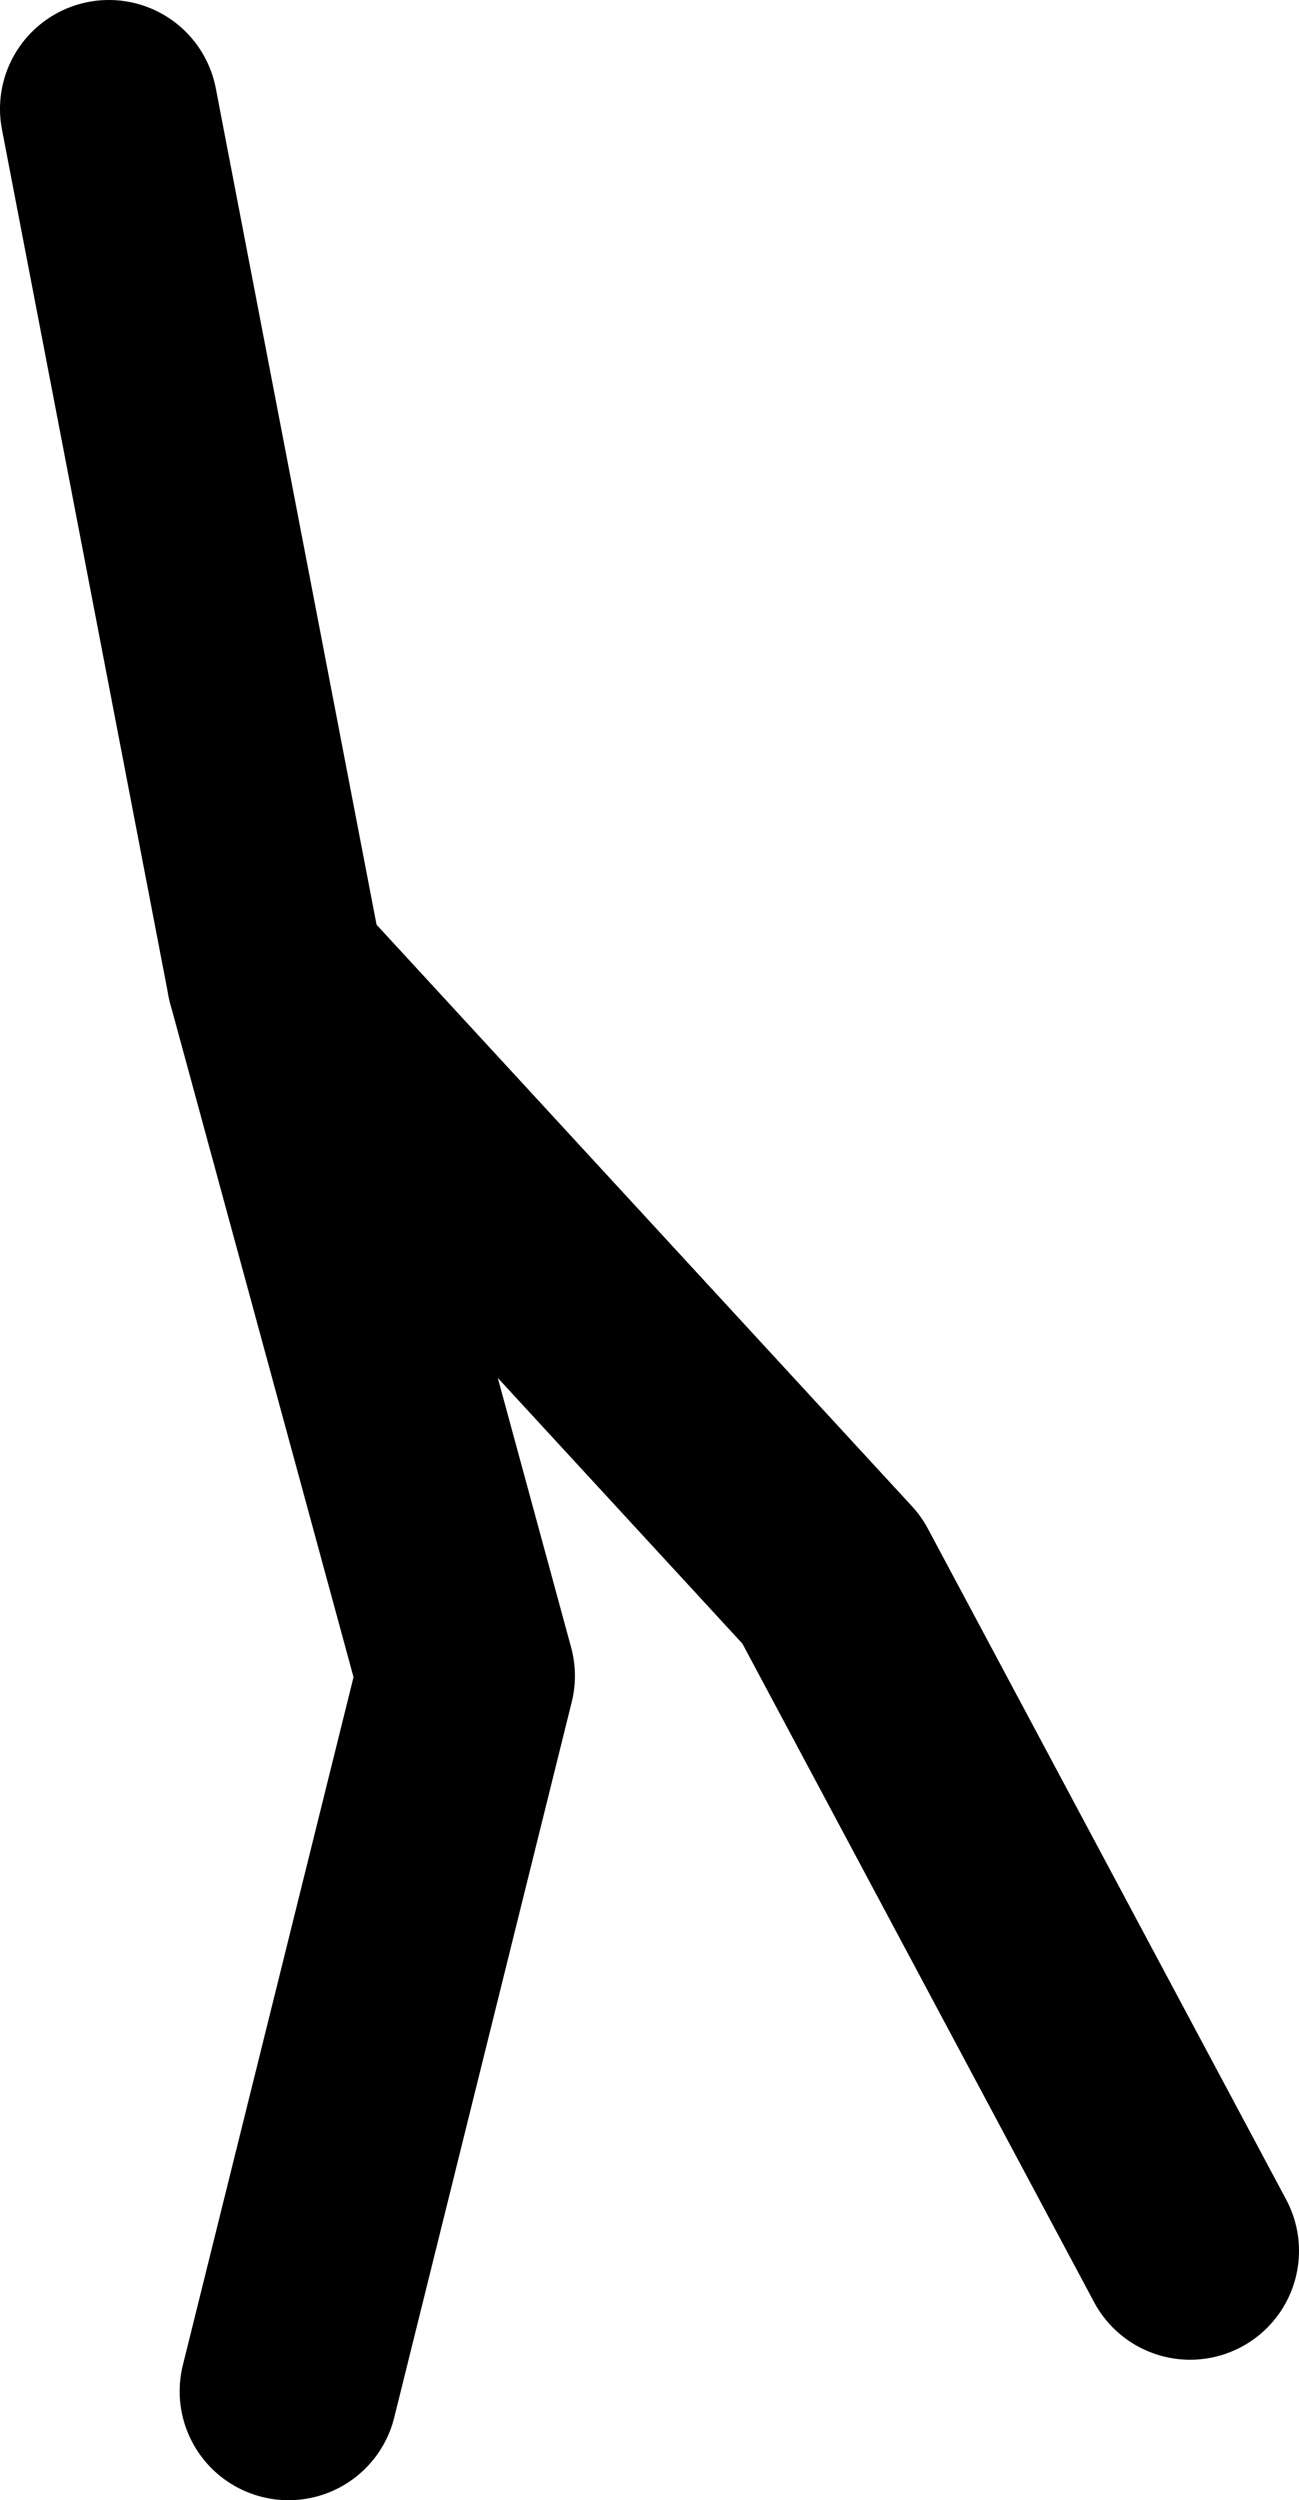<?xml version="1.0" encoding="UTF-8" standalone="no"?>
<svg xmlns:xlink="http://www.w3.org/1999/xlink" height="114.8px" width="59.65px" xmlns="http://www.w3.org/2000/svg">
  <g transform="matrix(1.0, 0.0, 0.0, 1.0, 15.45, 30.8)">
    <path d="M-2.8 14.0 L5.95 46.15 -2.2 79.0" fill="none" stroke="#000000" stroke-linecap="round" stroke-linejoin="round" stroke-width="10.0"/>
    <path d="M39.2 72.55 L22.75 41.75 -2.8 14.0 -10.45 -25.8" fill="none" stroke="#000000" stroke-linecap="round" stroke-linejoin="round" stroke-width="10.0"/>
  </g>
</svg>
